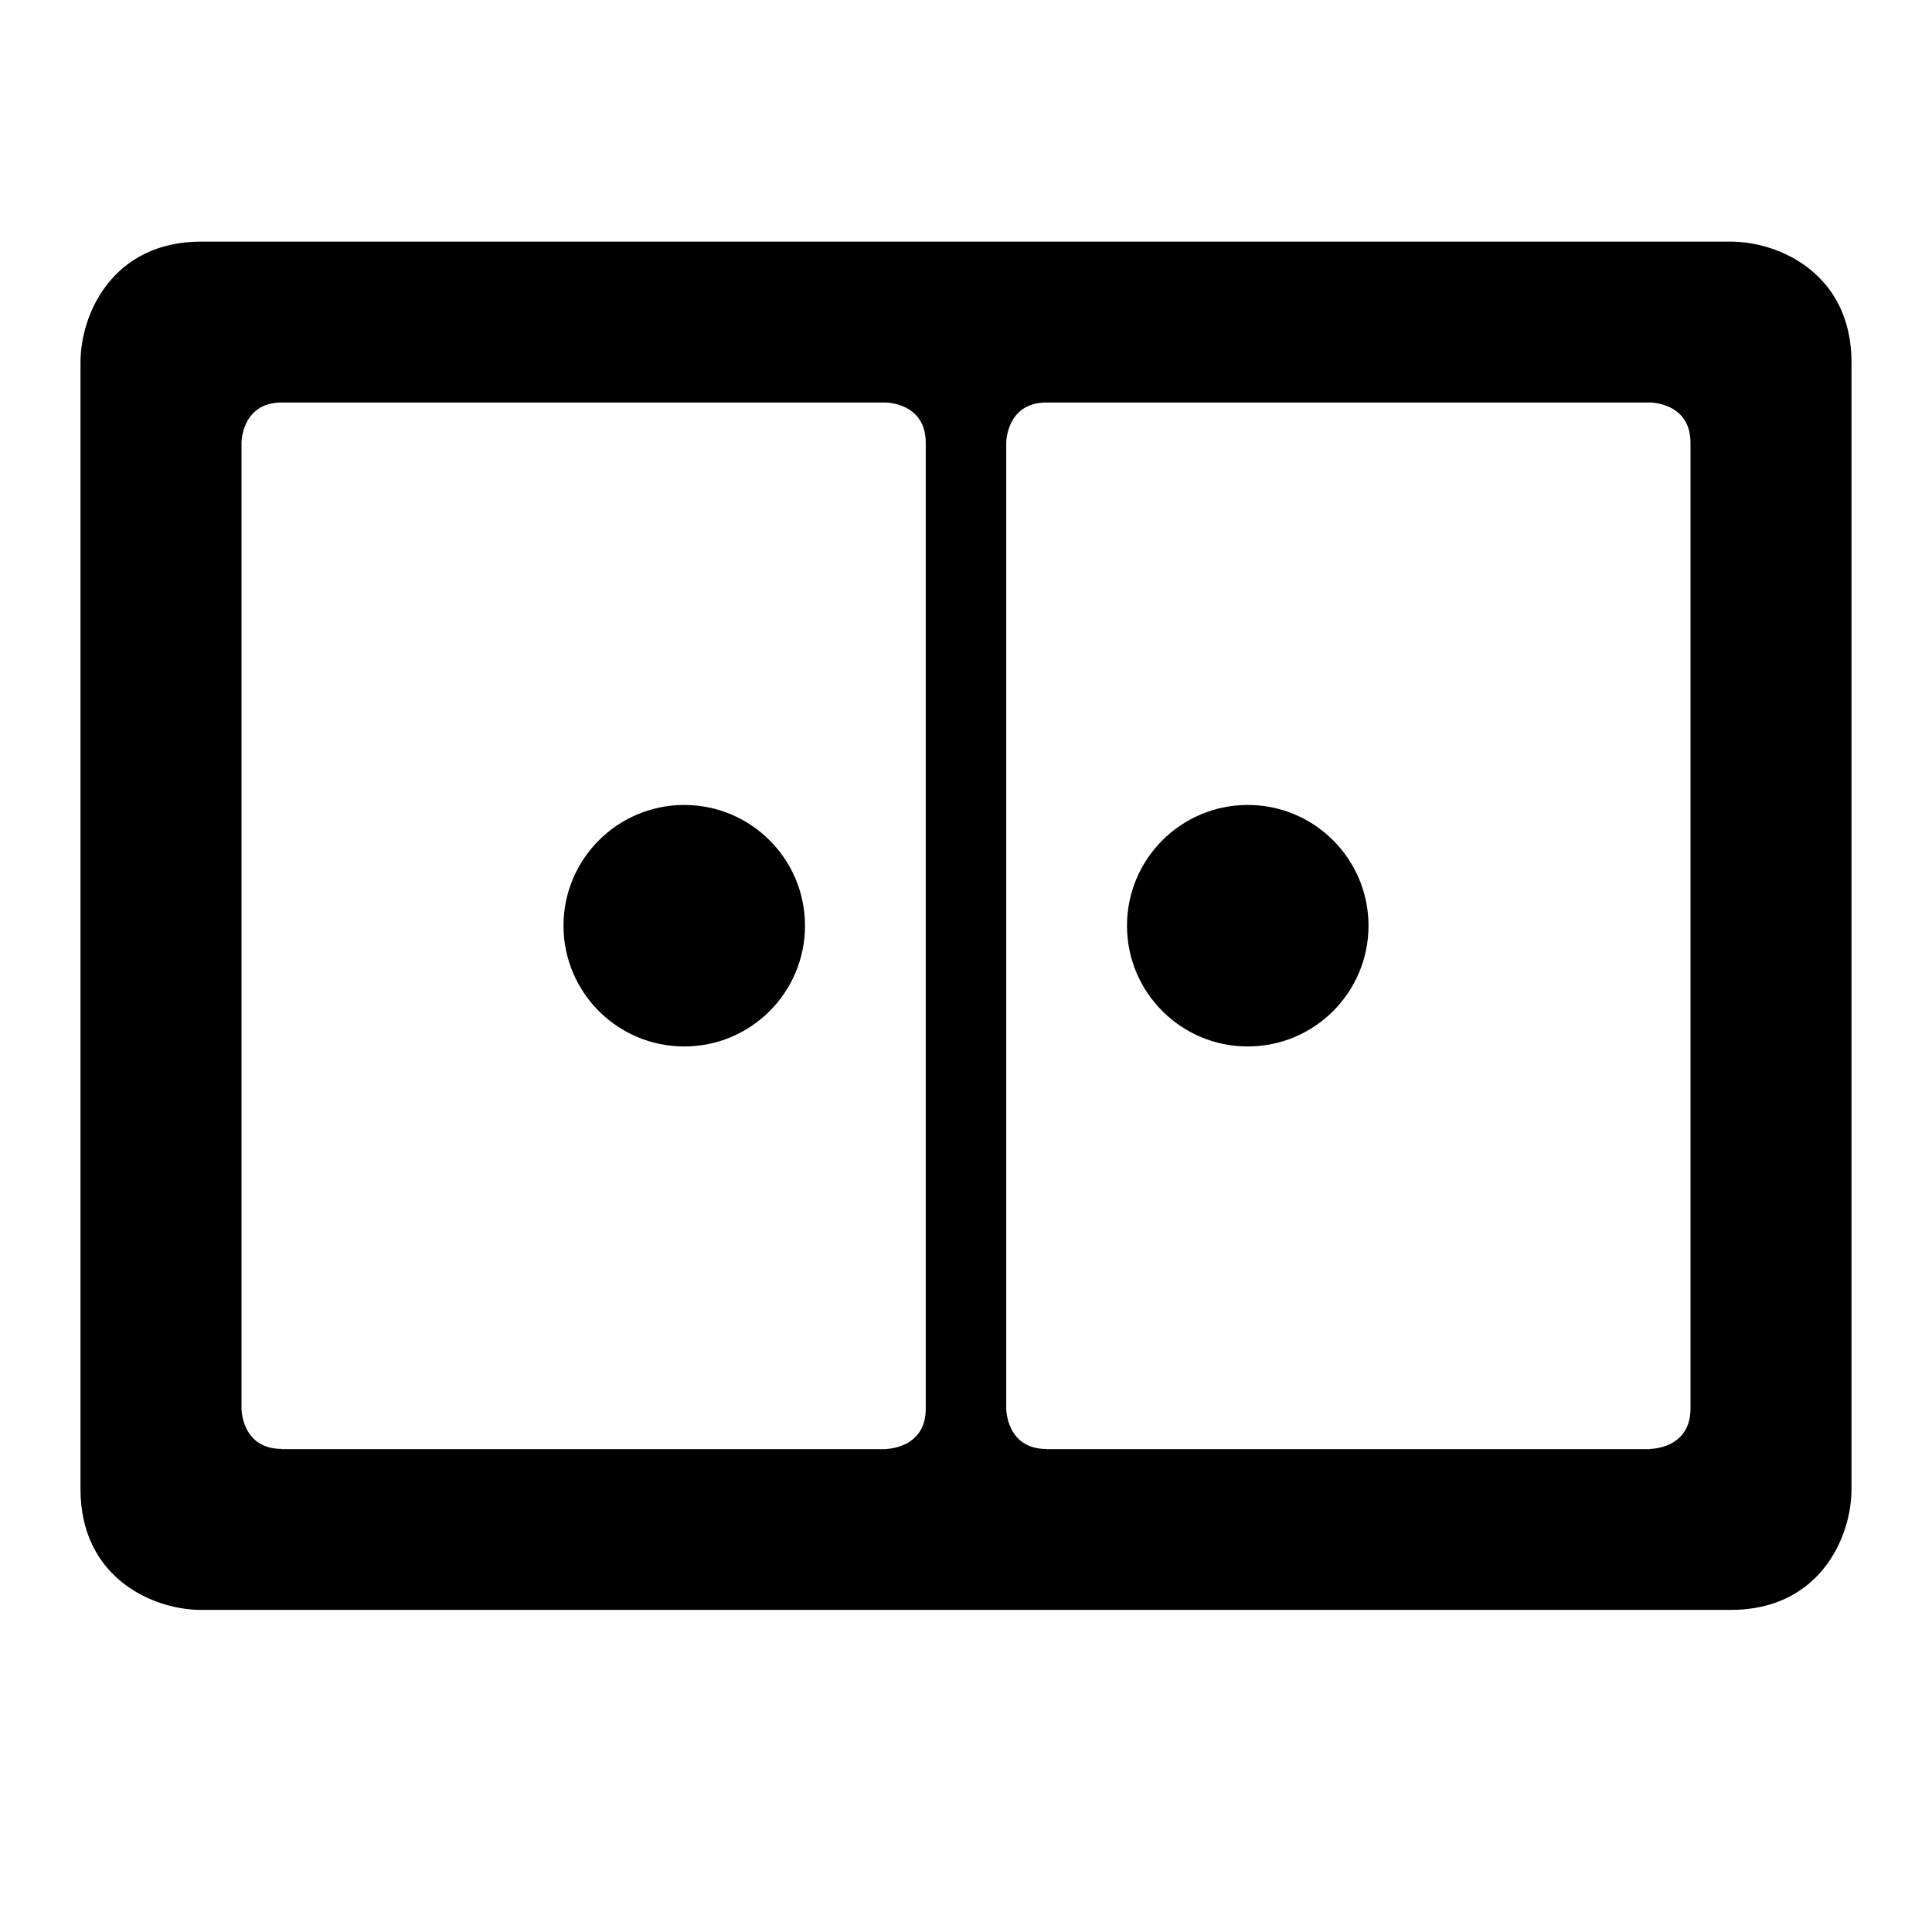 <?xml version="1.0" encoding="utf-8"?>
<!-- Generator: Adobe Illustrator 16.0.0, SVG Export Plug-In . SVG Version: 6.00 Build 0)  -->
<!DOCTYPE svg PUBLIC "-//W3C//DTD SVG 1.1//EN" "http://www.w3.org/Graphics/SVG/1.1/DTD/svg11.dtd">
<svg version="1.1" id="Capa_1" xmlns="http://www.w3.org/2000/svg" xmlns:xlink="http://www.w3.org/1999/xlink" x="0px" y="0px"
	 width="48px" height="48px" viewBox="0 0 48 48" enable-background="new 0 0 48 48" xml:space="preserve">
<g>
	<circle cx="17" cy="22.999" r="3"/>
	<circle cx="31" cy="22.999" r="3"/>
	<path d="M43,6.003H5c-2.201,0-3,1.794-3,3v27.995c0,2.201,1.794,3,3,3h38c2.201,0,3-1.794,3-3V9.003
		C46,6.802,44.206,6.003,43,6.003z M23,35c0,1-1,1-1,1v0.004H7v-0.006c-1,0-1-1-1-1V11c0,0,0-1,1-1h15c0,0,1,0,1,1V35z M42,34.998
		c0,1-1,1-1,1v0.006H26V36c-1,0-1-1-1-1V11c0,0,0-1,1-1h15c0,0,1,0,1,1V34.998z"/>
</g>
</svg>
